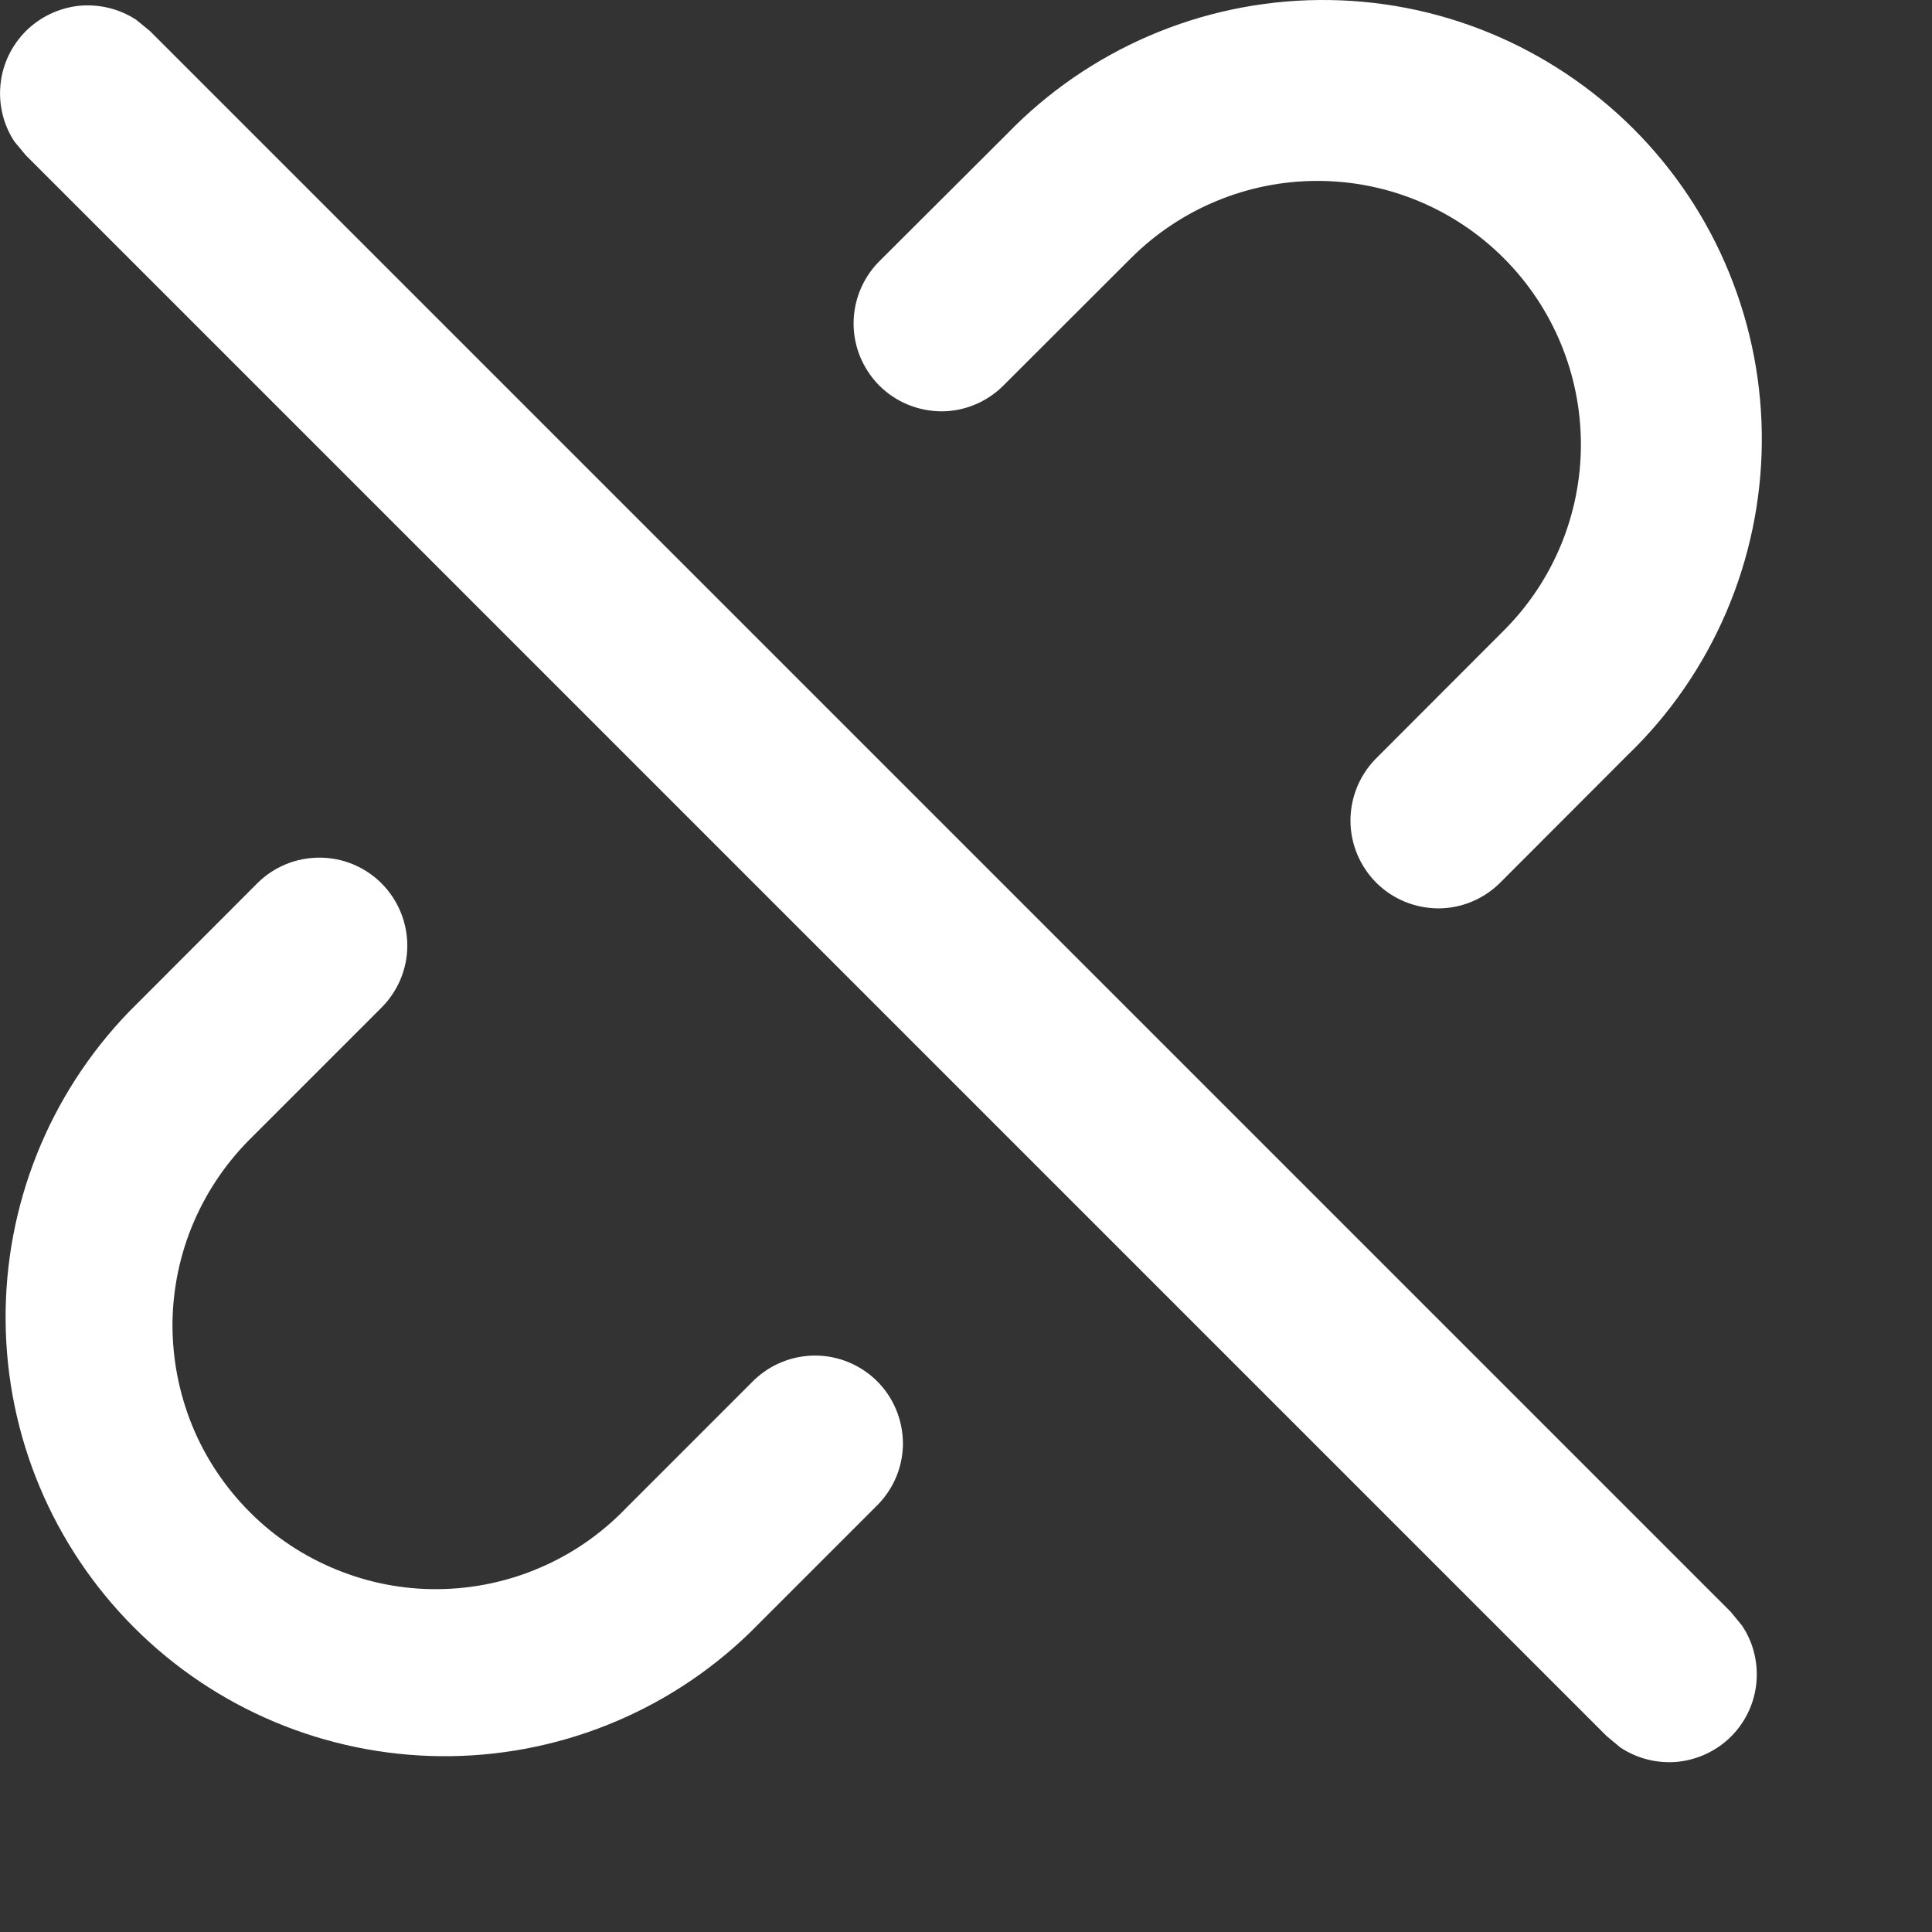 <svg width="11" height="11" viewBox="0 0 11 11" fill="none" xmlns="http://www.w3.org/2000/svg">
<rect x="0" y="0" width="11" height="11" fill="#333333" stroke="none"/>
<path d="M1.465 5.029C1.559 4.935 1.686 4.883 1.819 4.883C1.952 4.883 2.079 4.936 2.173 5.03C2.266 5.124 2.319 5.251 2.319 5.384C2.319 5.516 2.266 5.643 2.172 5.737L1.44 6.469C1.297 6.608 1.183 6.773 1.104 6.956C1.025 7.139 0.984 7.336 0.982 7.535C0.981 7.734 1.019 7.932 1.094 8.116C1.169 8.3 1.281 8.468 1.422 8.609C1.562 8.75 1.73 8.861 1.914 8.936C2.099 9.012 2.296 9.05 2.495 9.048C2.694 9.046 2.891 9.005 3.074 8.926C3.257 8.848 3.423 8.733 3.561 8.59L4.293 7.858C4.388 7.767 4.514 7.717 4.645 7.718C4.776 7.719 4.901 7.772 4.994 7.864C5.087 7.957 5.139 8.082 5.141 8.214C5.142 8.345 5.091 8.471 5 8.565L4.268 9.297C3.797 9.753 3.165 10.005 2.51 9.999C1.854 9.993 1.227 9.73 0.764 9.267C0.3 8.803 0.037 8.176 0.032 7.521C0.026 6.865 0.278 6.234 0.733 5.762L1.465 5.029ZM0.147 0.177C0.229 0.096 0.336 0.045 0.45 0.033C0.565 0.022 0.68 0.05 0.776 0.113L0.854 0.177L9.854 9.177L9.918 9.255C9.983 9.351 10.011 9.467 10 9.582C9.989 9.697 9.938 9.805 9.856 9.887C9.775 9.968 9.667 10.019 9.552 10.031C9.437 10.042 9.321 10.013 9.225 9.949L9.147 9.884L0.147 0.884L0.082 0.806C0.019 0.71 -0.009 0.595 0.003 0.48C0.014 0.366 0.066 0.259 0.147 0.177ZM5.733 0.763C5.964 0.524 6.24 0.334 6.545 0.203C6.85 0.072 7.178 0.003 7.51 9.4392e-05C7.842 -0.003 8.171 0.06 8.478 0.186C8.785 0.312 9.064 0.498 9.299 0.732C9.534 0.967 9.72 1.246 9.845 1.553C9.971 1.861 10.034 2.19 10.031 2.522C10.028 2.854 9.959 3.182 9.828 3.487C9.697 3.792 9.507 4.068 9.268 4.298L8.536 5.031C8.442 5.122 8.316 5.173 8.185 5.172C8.053 5.17 7.928 5.118 7.835 5.025C7.743 4.932 7.69 4.807 7.689 4.676C7.688 4.545 7.738 4.419 7.829 4.324L8.561 3.591C8.843 3.31 9.001 2.928 9.001 2.531C9.001 2.133 8.843 1.751 8.562 1.47C8.28 1.188 7.899 1.03 7.501 1.03C7.103 1.03 6.722 1.188 6.44 1.469L5.707 2.201C5.613 2.292 5.487 2.343 5.356 2.342C5.224 2.34 5.099 2.288 5.006 2.195C4.914 2.102 4.861 1.977 4.86 1.846C4.859 1.715 4.909 1.589 5 1.494L5.733 0.763Z" data-svg-property="fill" fill="white"/>
</svg>
